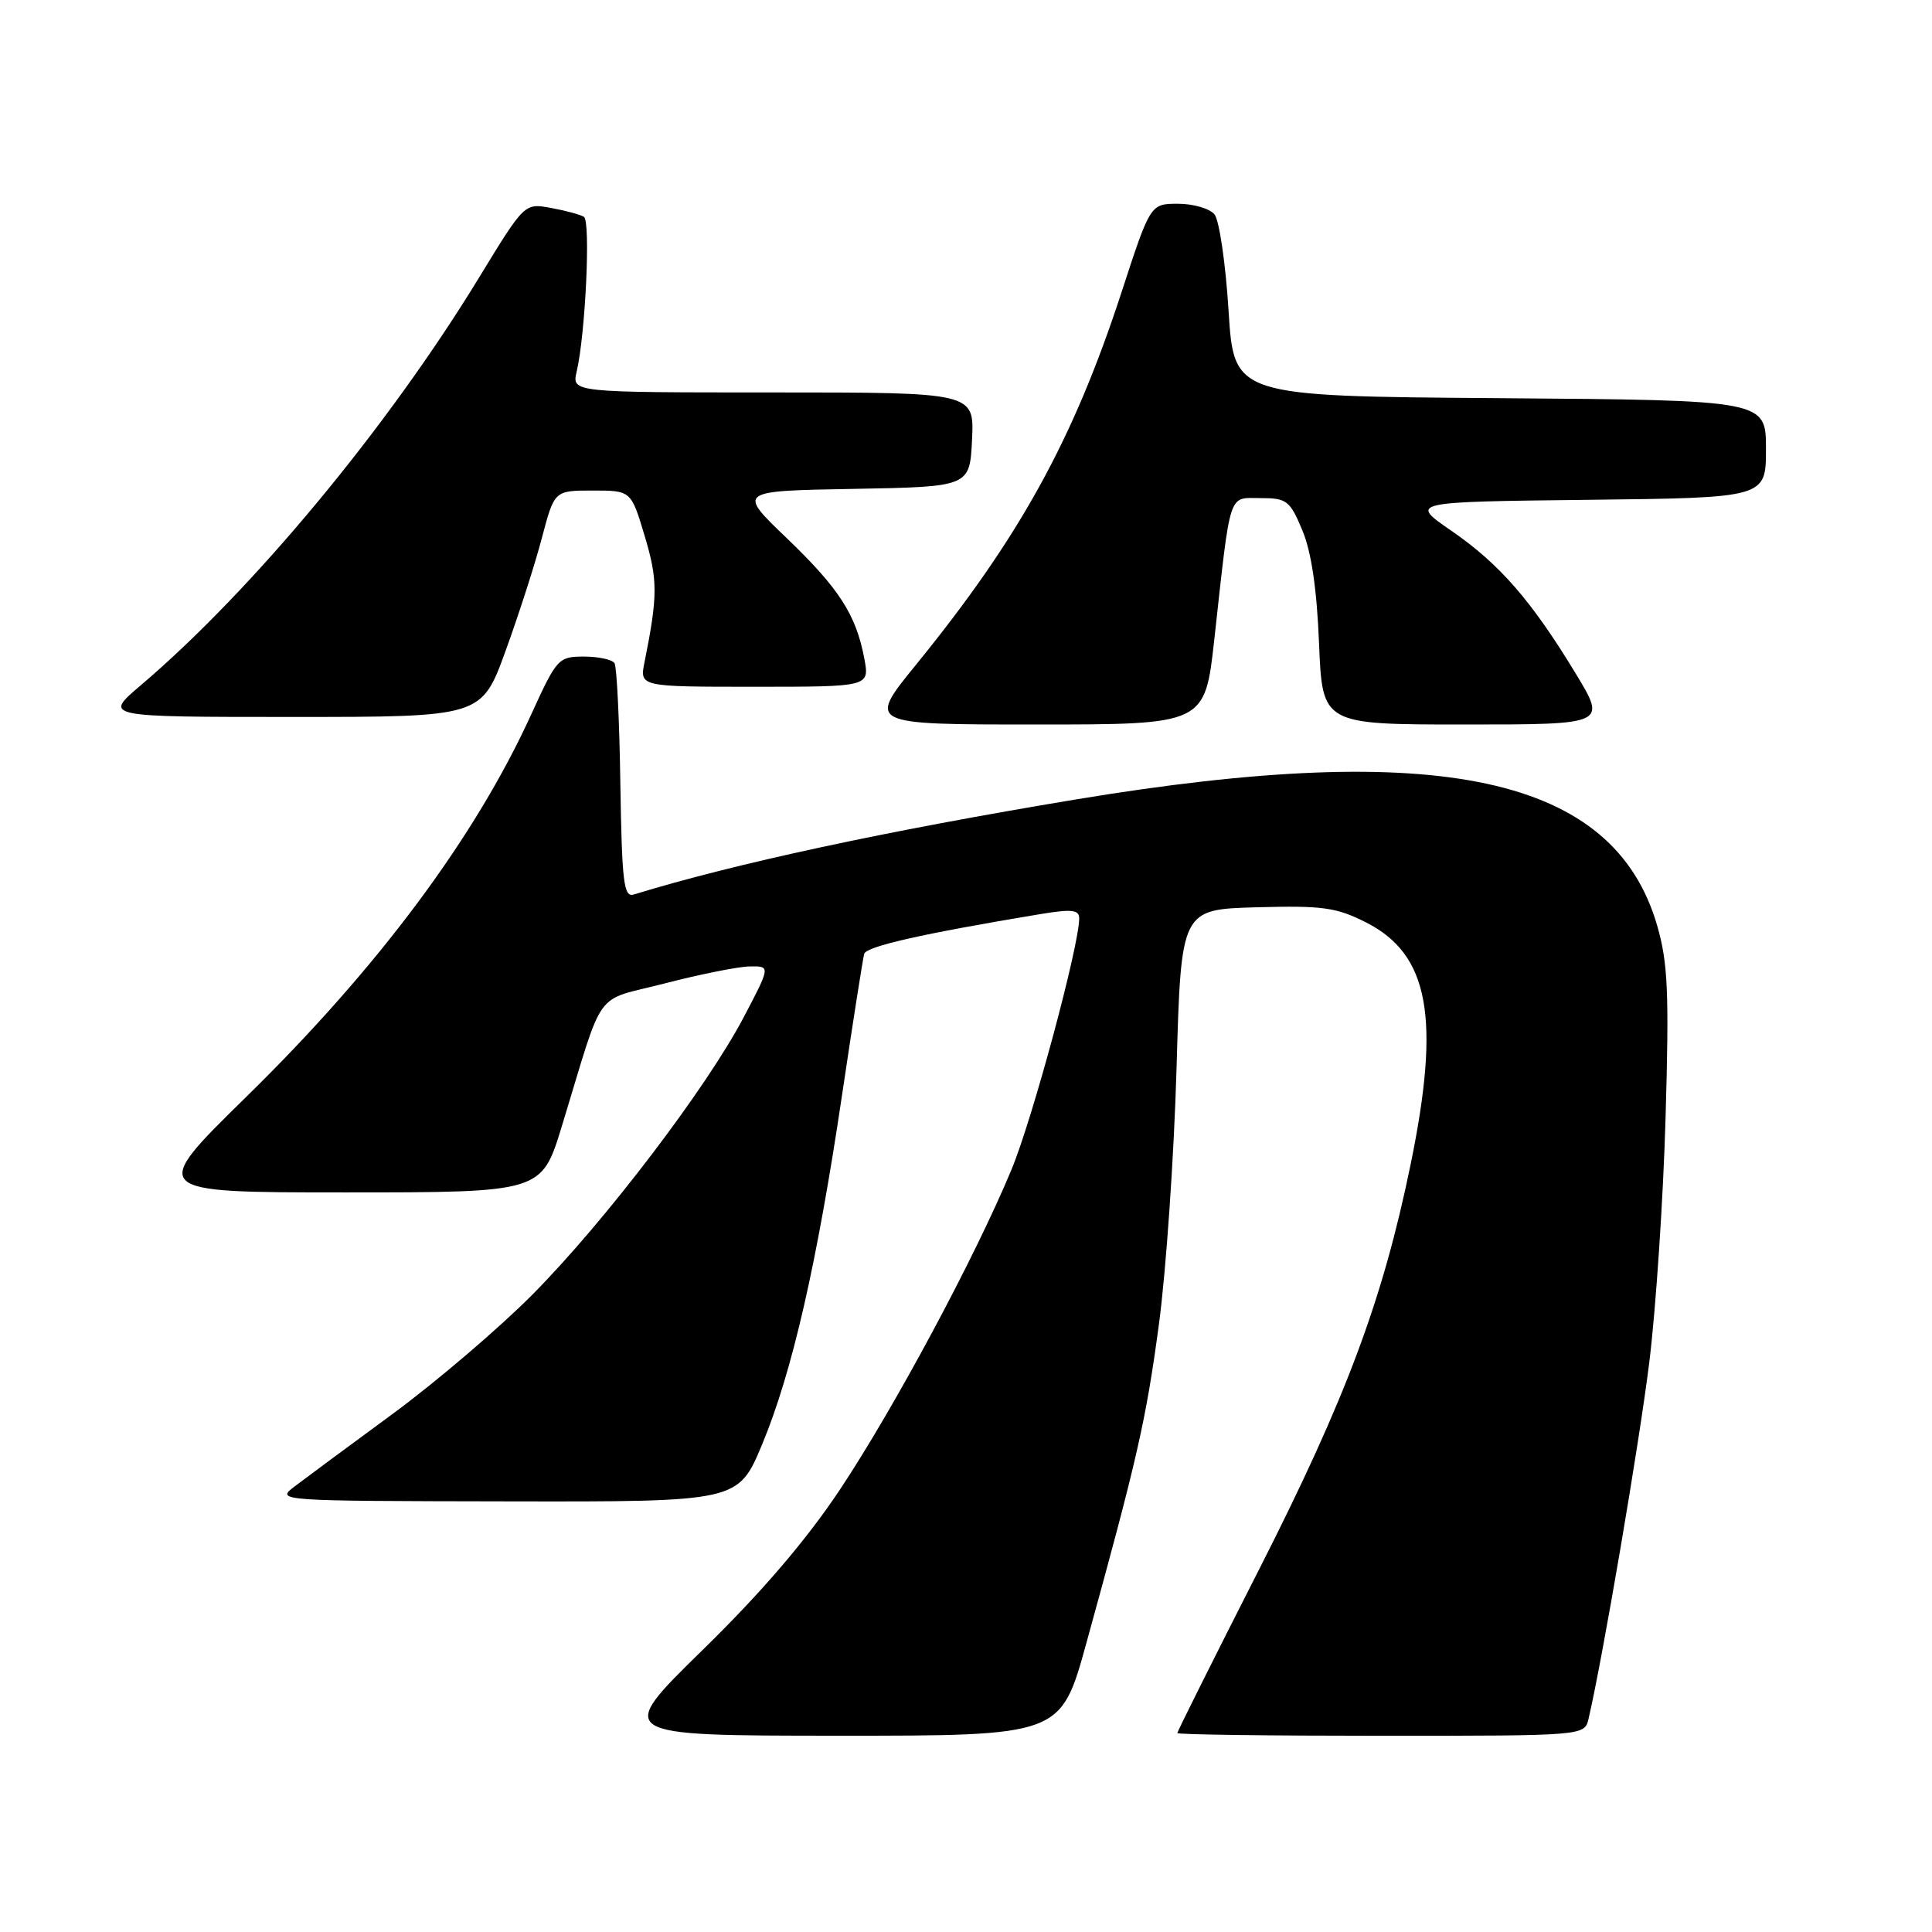 <?xml version="1.0" encoding="UTF-8" standalone="no"?>
<!DOCTYPE svg PUBLIC "-//W3C//DTD SVG 1.1//EN" "http://www.w3.org/Graphics/SVG/1.1/DTD/svg11.dtd" >
<svg xmlns="http://www.w3.org/2000/svg" xmlns:xlink="http://www.w3.org/1999/xlink" version="1.1" viewBox="0 0 256 256">
 <g >
 <path fill="currentColor"
d=" M 143.94 217.75 C 150.71 193.22 151.84 188.27 153.56 175.50 C 154.52 168.35 155.57 153.05 155.90 141.50 C 156.50 120.50 156.50 120.50 166.50 120.22 C 175.25 119.98 177.06 120.23 181.00 122.22 C 189.36 126.45 190.91 134.84 186.91 154.31 C 183.21 172.31 178.35 185.30 166.87 207.89 C 160.89 219.65 156.00 229.44 156.00 229.64 C 156.00 229.84 168.14 230.00 182.98 230.00 C 209.96 230.00 209.96 230.00 210.49 227.75 C 212.35 219.79 217.19 191.41 218.54 180.50 C 219.42 173.35 220.40 158.71 220.70 147.96 C 221.18 131.45 221.00 127.52 219.58 122.63 C 213.84 102.87 190.91 97.90 142.50 105.94 C 117.38 110.11 97.35 114.42 83.97 118.53 C 82.65 118.93 82.41 116.92 82.20 103.88 C 82.08 95.57 81.73 88.37 81.43 87.88 C 81.13 87.40 79.31 87.00 77.38 87.00 C 74.00 87.00 73.78 87.24 70.41 94.62 C 62.98 110.94 50.12 128.20 32.72 145.25 C 19.71 158.00 19.71 158.00 45.73 158.00 C 71.76 158.00 71.76 158.00 74.44 149.25 C 80.18 130.47 78.50 132.79 88.07 130.31 C 92.71 129.11 97.76 128.09 99.30 128.06 C 102.11 128.00 102.11 128.00 98.55 134.78 C 93.58 144.23 80.07 161.96 70.52 171.57 C 66.11 176.01 57.78 183.12 52.00 187.37 C 46.22 191.61 40.38 195.94 39.00 196.99 C 36.53 198.87 36.81 198.89 67.16 198.94 C 97.81 199.00 97.81 199.00 100.99 191.38 C 104.97 181.81 108.26 167.44 111.59 145.00 C 113.02 135.38 114.34 127.00 114.51 126.39 C 114.80 125.40 122.22 123.72 137.75 121.14 C 142.02 120.43 143.00 120.54 143.00 121.69 C 143.00 125.30 136.81 148.28 134.03 154.97 C 129.22 166.56 118.53 186.49 111.29 197.39 C 106.83 204.08 100.97 210.94 93.10 218.63 C 81.50 229.98 81.50 229.98 111.03 229.99 C 140.56 230.00 140.56 230.00 143.94 217.75 Z  M 160.90 84.75 C 163.11 64.75 162.70 66.00 167.02 66.00 C 170.50 66.00 170.92 66.32 172.56 70.25 C 173.76 73.09 174.49 78.05 174.78 85.25 C 175.22 96.00 175.22 96.00 194.05 96.00 C 212.88 96.00 212.88 96.00 208.79 89.25 C 202.94 79.60 198.69 74.72 192.33 70.34 C 186.75 66.50 186.75 66.50 210.38 66.23 C 234.00 65.96 234.00 65.96 234.00 59.49 C 234.00 53.03 234.00 53.03 198.75 52.76 C 163.50 52.50 163.50 52.50 162.79 41.15 C 162.40 34.91 161.56 29.17 160.92 28.40 C 160.28 27.63 158.11 27.00 156.10 27.00 C 152.43 27.00 152.43 27.00 148.60 38.75 C 142.20 58.34 135.08 71.24 121.36 88.10 C 114.93 96.00 114.93 96.00 137.29 96.00 C 159.65 96.00 159.65 96.00 160.90 84.75 Z  M 66.99 86.25 C 68.74 81.44 70.91 74.69 71.81 71.25 C 73.46 65.00 73.46 65.00 78.54 65.00 C 83.62 65.00 83.62 65.00 85.43 71.04 C 87.17 76.84 87.17 78.95 85.40 87.75 C 84.75 91.00 84.75 91.00 99.99 91.00 C 115.22 91.00 115.22 91.00 114.53 87.28 C 113.43 81.44 111.19 77.97 104.22 71.28 C 97.72 65.05 97.72 65.05 113.11 64.78 C 128.50 64.50 128.50 64.50 128.80 58.25 C 129.10 52.00 129.10 52.00 102.43 52.00 C 75.77 52.00 75.77 52.00 76.41 49.25 C 77.58 44.26 78.28 29.29 77.37 28.73 C 76.88 28.43 74.91 27.90 72.99 27.55 C 69.50 26.91 69.50 26.91 63.52 36.71 C 51.37 56.64 33.46 78.22 18.61 90.84 C 13.72 95.00 13.72 95.00 38.76 95.00 C 63.81 95.00 63.81 95.00 66.99 86.25 Z "/>
</g>
</svg>